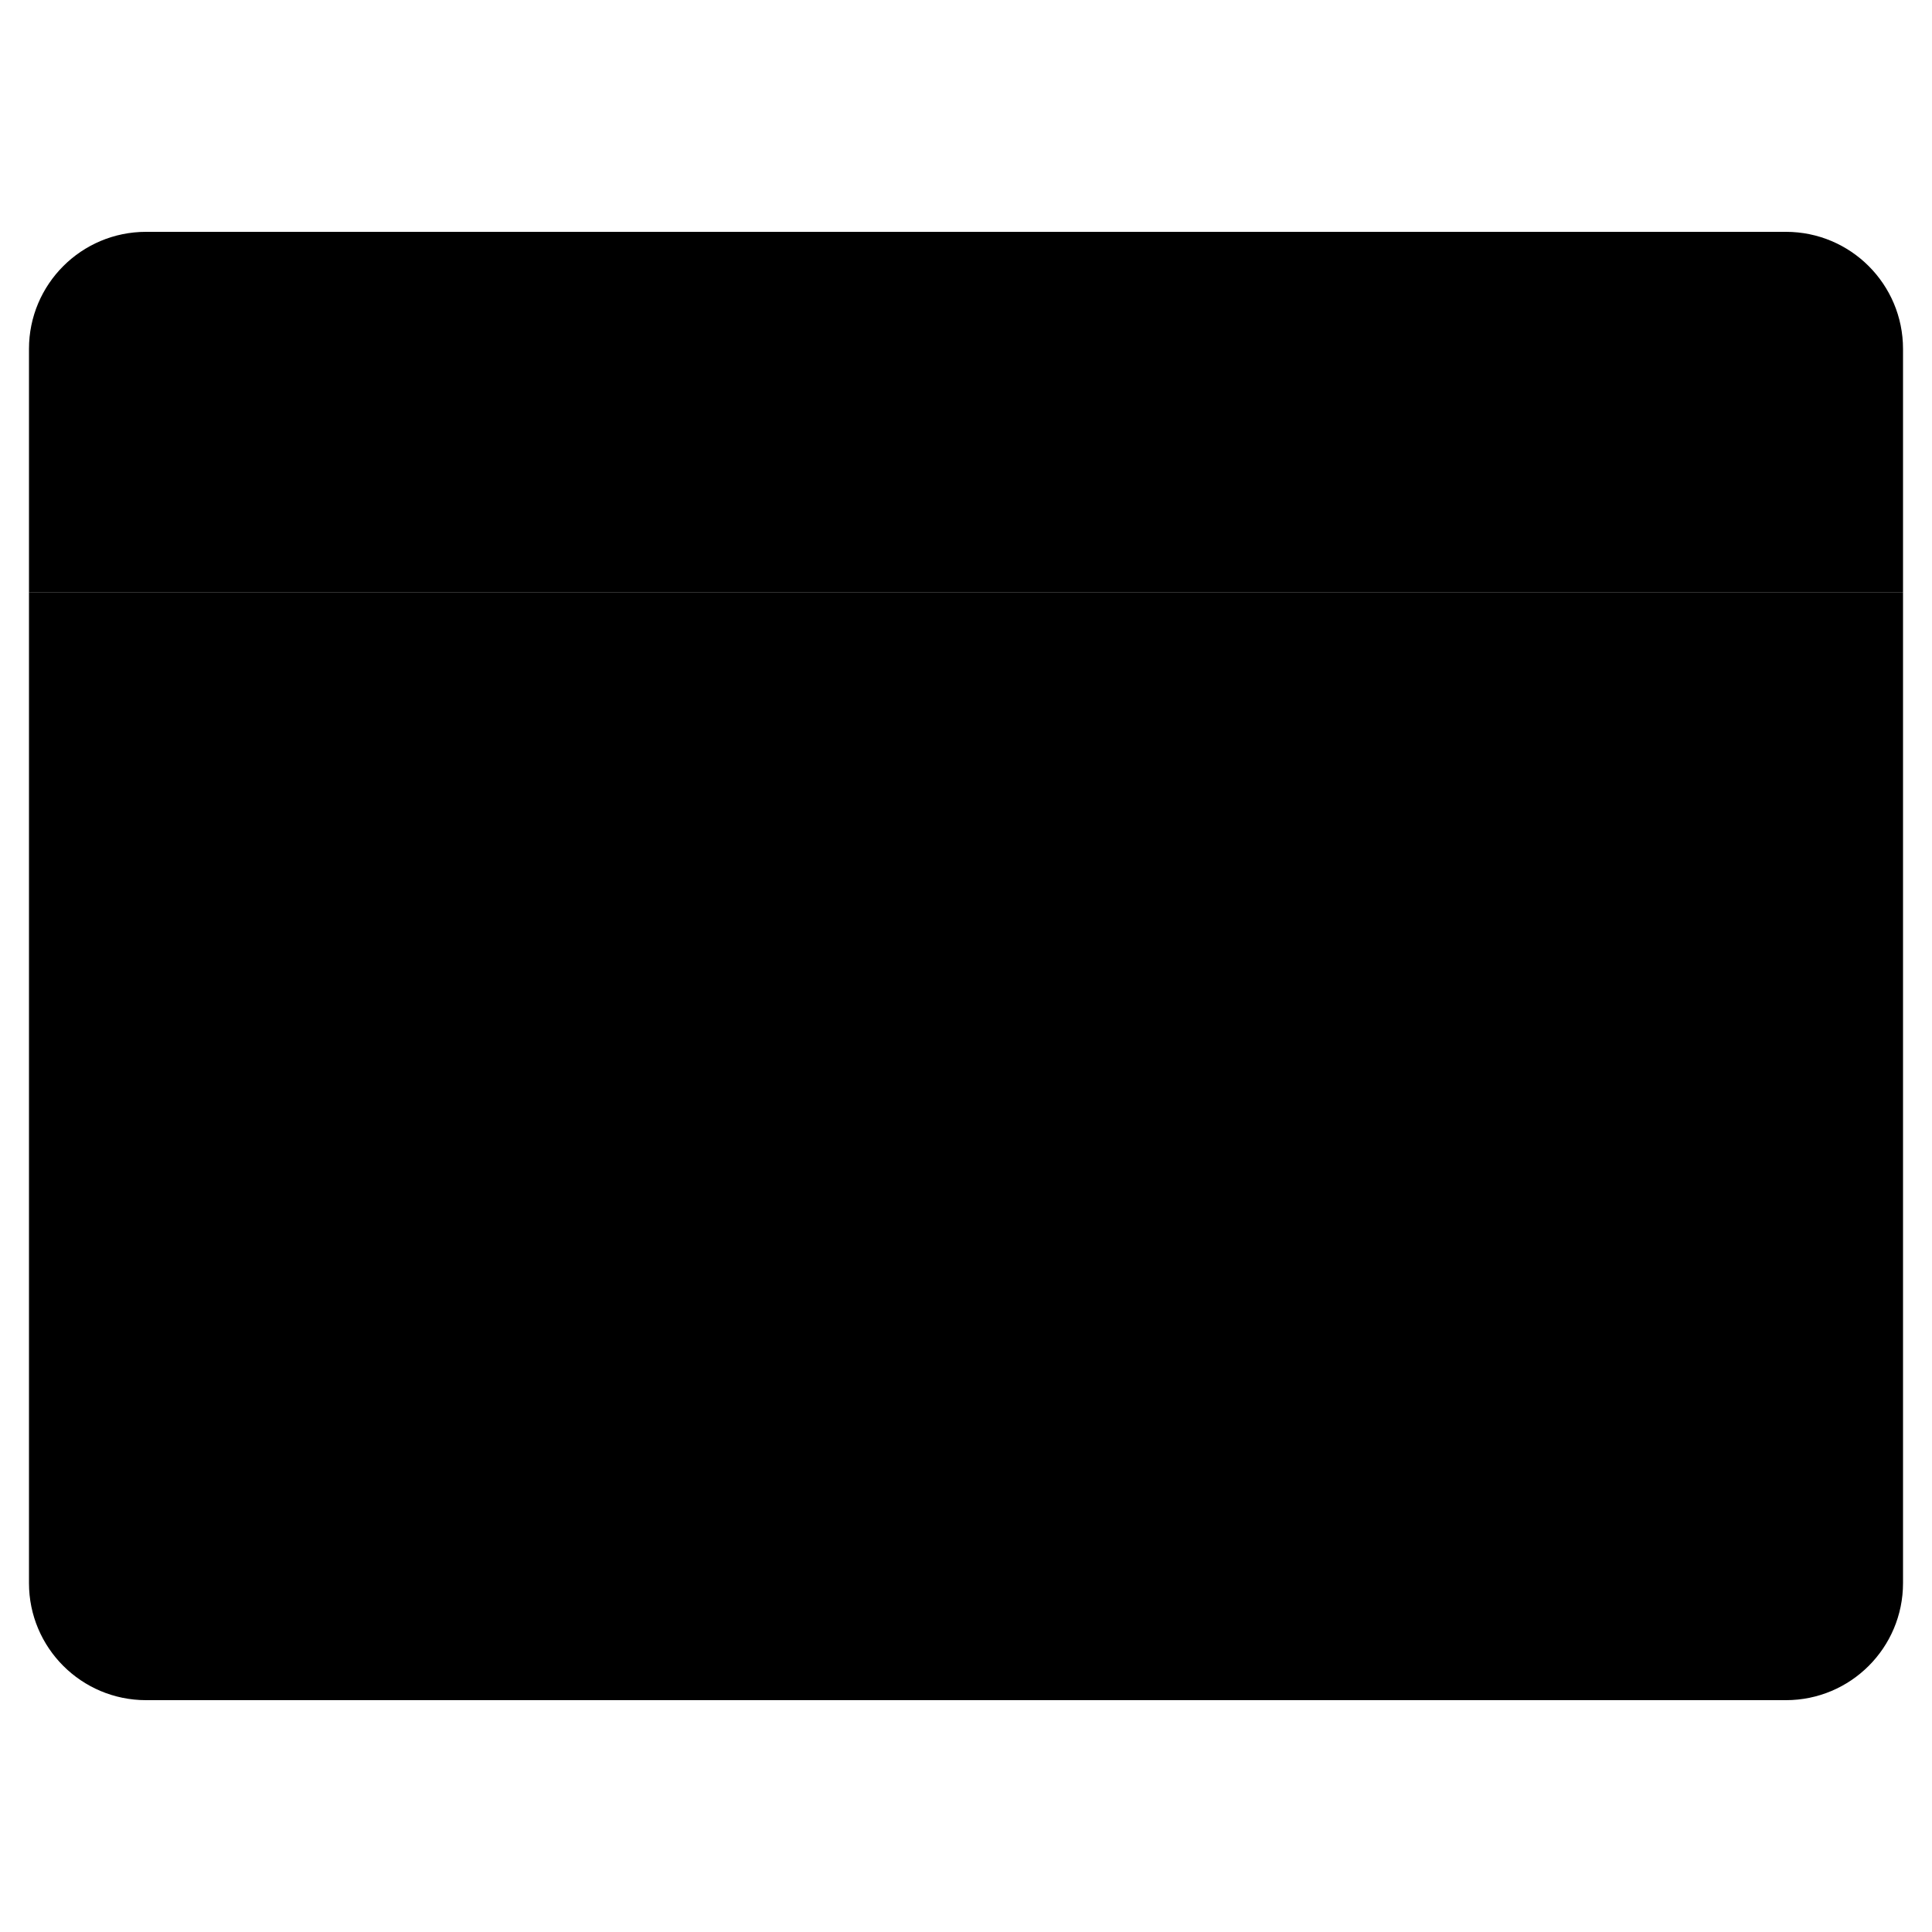 <?xml-stylesheet type="text/css" href="/css/style.css"?>
<svg xmlns="http://www.w3.org/2000/svg" viewBox="0 0 2000 2000">
<path class="svgStroke" d="M1970,361.182C1970,294.255,1915.745,240,1848.818,240H151.182C84.255,240,30,294.255,30,361.182V613h1940
	V361.182z"/>
<path class="svgStroke" d="M30,613v1025.818C30,1705.745,84.255,1760,151.182,1760h1697.636c66.927,0,121.182-54.255,121.182-121.182V613
	H30z"/>
<circle class="svgStroke" cx="1792" cy="426.5" r="56.35"/>
<circle class="svgStroke" cx="1232" cy="426.5" r="56.35"/>
<circle class="svgStroke" cx="1512" cy="426.5" r="56.35"/>
<polygon class="svgStroke" points="677,1113 677,1452.12 568.256,1343.376 485.691,1425.941 358.018,1298.267 180,1476.285 180,1113 	"/>
<polygon class="svgStroke" points="677,1452.12 677,1610 180,1610 180,1476.285 358.018,1298.267 485.691,1425.941 568.256,1343.376 	"/>
<line class="svgStroke" x1="233.164" y1="1230.968" x2="345.13" y2="1230.968"/>
<line class="svgStroke" x1="488.125" y1="1264.269" x2="594.452" y2="1264.269"/>
<line class="svgStroke" x1="416.924" y1="1170.997" x2="470.088" y2="1170.997"/>
<line class="svgStroke" x1="180" y1="770" x2="1282" y2="770"/>
<line class="svgStroke" x1="184" y1="942" x2="1004" y2="942"/>
<line class="svgStroke" x1="848" y1="1113" x2="1584" y2="1113"/>
<line class="svgStroke" x1="848" y1="1278.667" x2="1661" y2="1278.667"/>
<line class="svgStroke" x1="848" y1="1610" x2="1564" y2="1610"/>
<line class="svgStroke" x1="848" y1="1444.333" x2="1751" y2="1444.333"/>
</svg>
